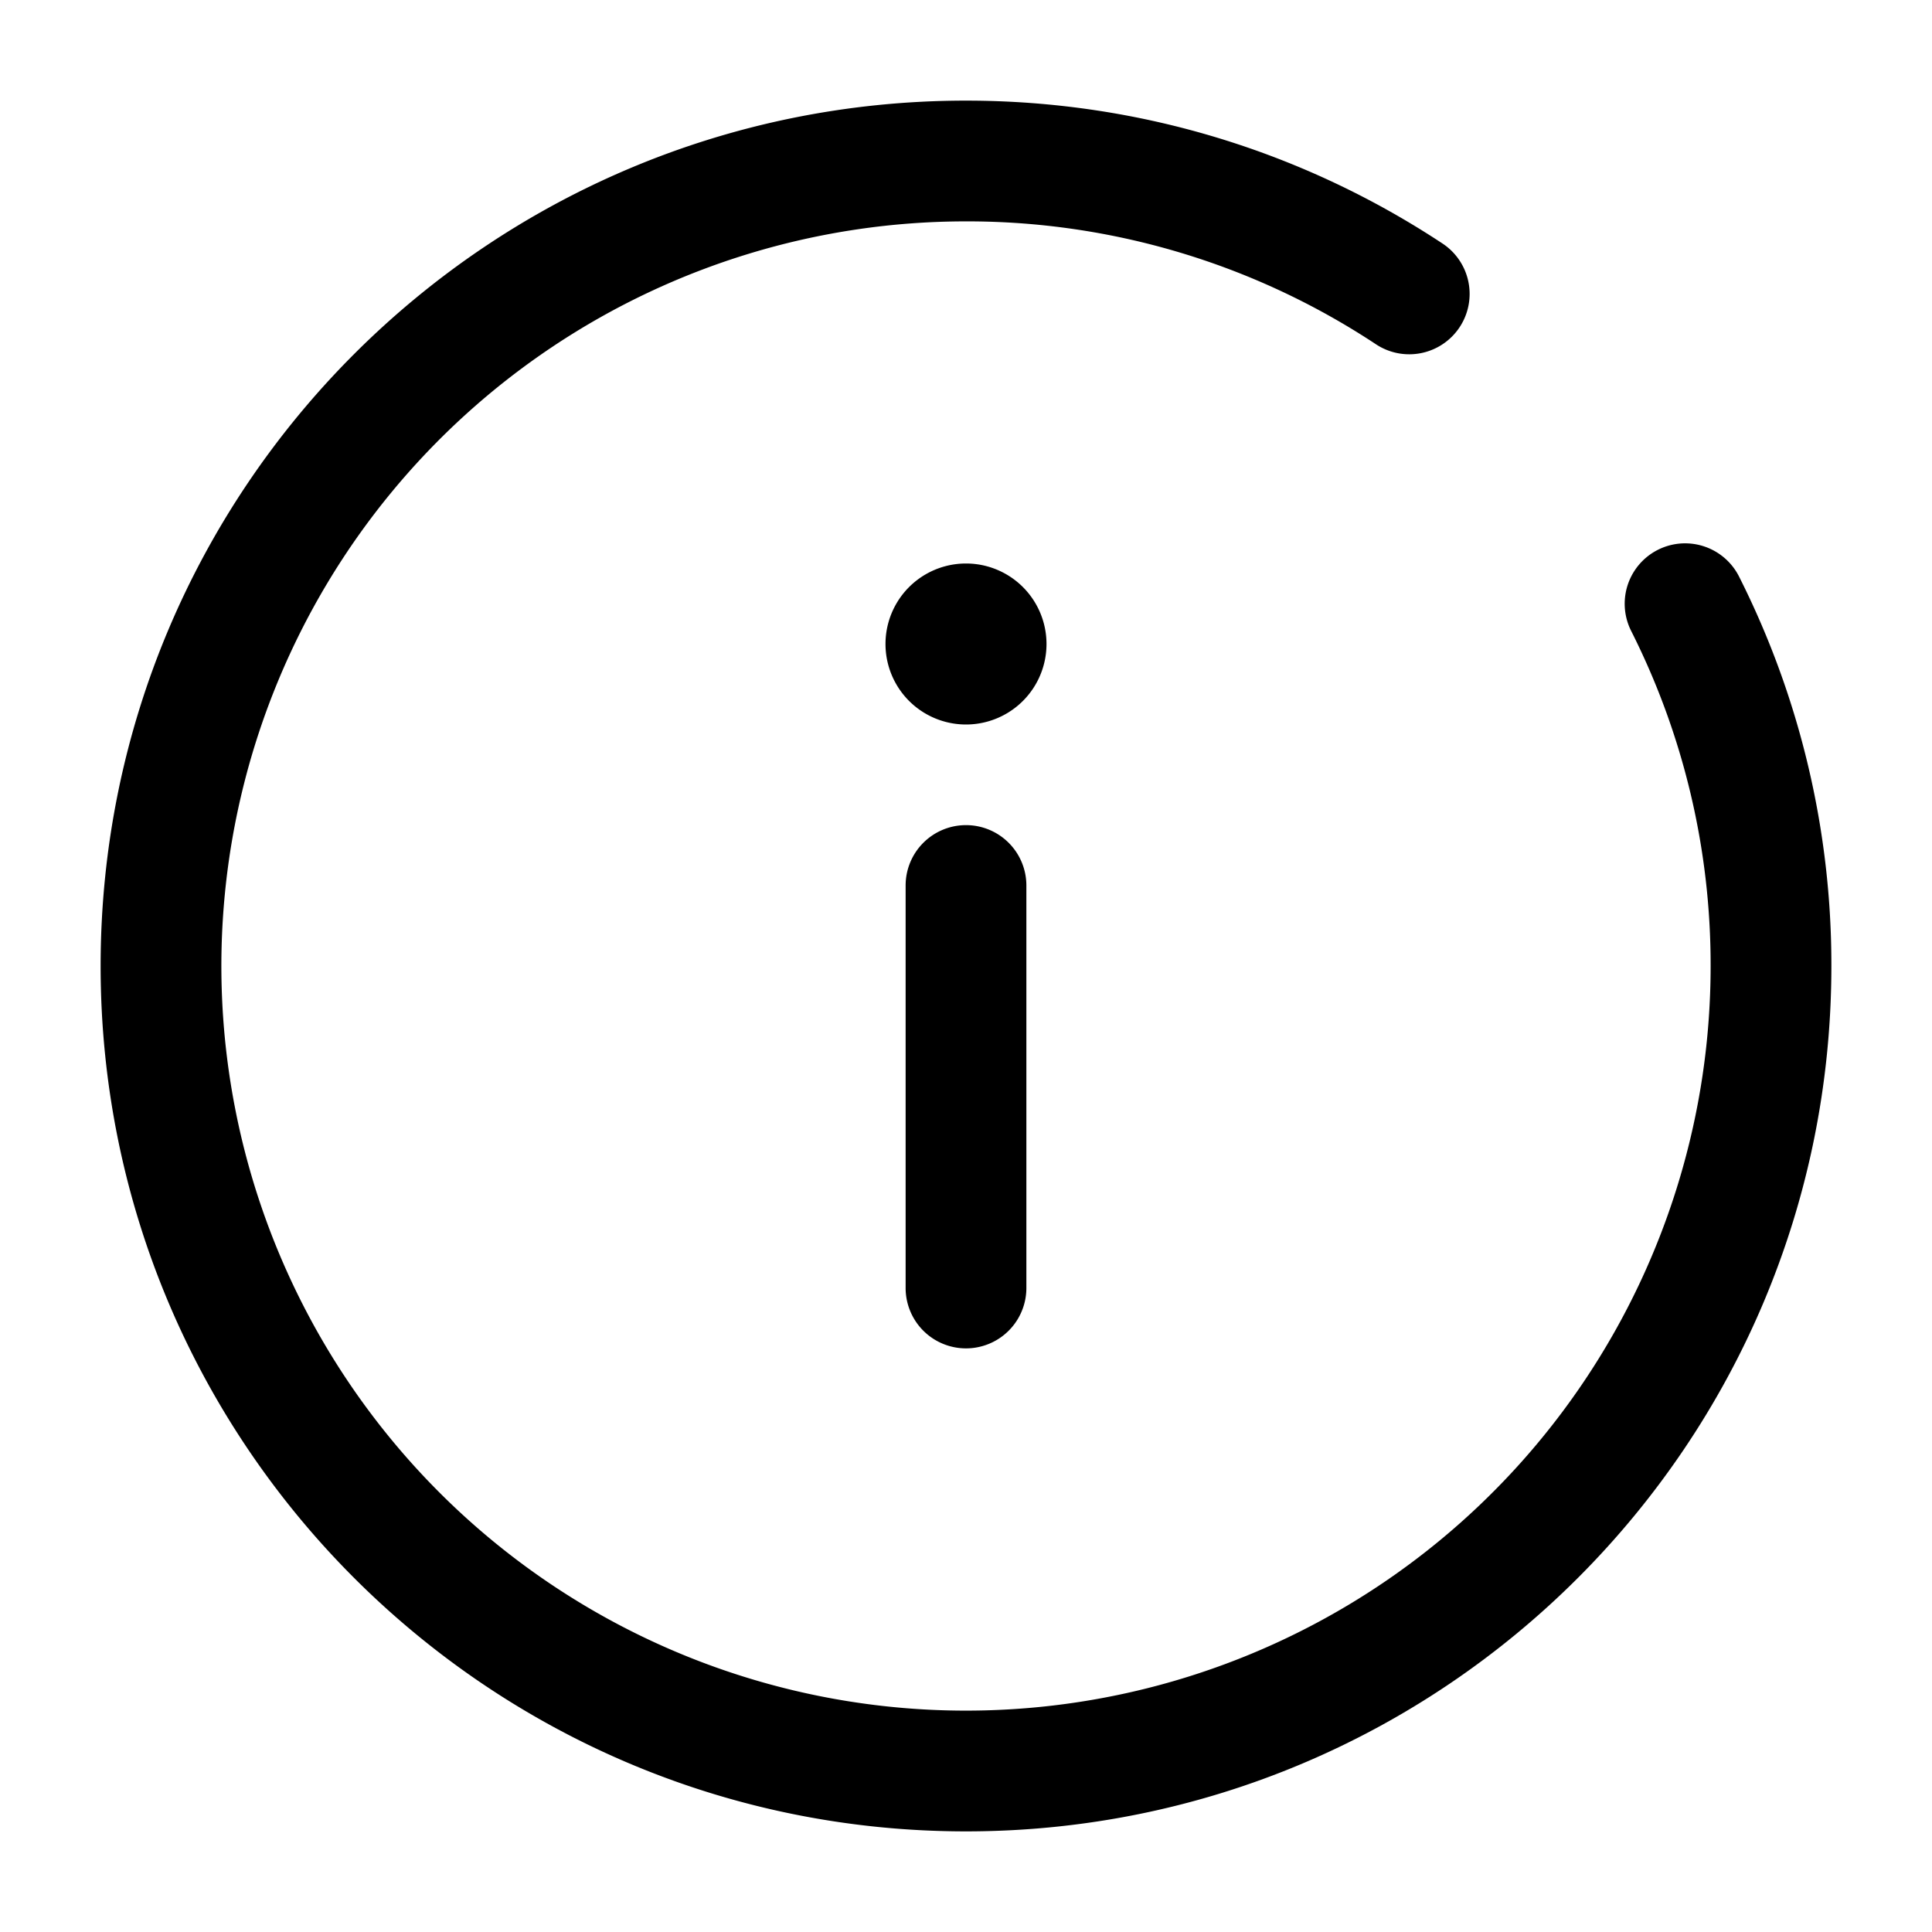 <svg xmlns="http://www.w3.org/2000/svg" width="24" height="24" fill="currentColor" viewBox="0 0 24 24">
  <path fill-rule="evenodd" d="M12 2.75A9.25 9.25 0 1021.25 12a9.209 9.209 0 00-.987-4.162.75.75 0 111.34-.676A10.707 10.707 0 0122.75 12c0 5.937-4.813 10.75-10.75 10.75S1.25 17.937 1.25 12 6.063 1.25 12 1.25c2.183 0 4.216.652 5.913 1.771a.75.75 0 11-.826 1.252A9.204 9.204 0 0012 2.75zm0 7.5a.75.75 0 01.75.75v5a.75.75 0 01-1.5 0v-5a.75.75 0 01.75-.75zM12 9a1 1 0 100-2 1 1 0 000 2z"/>
</svg>
